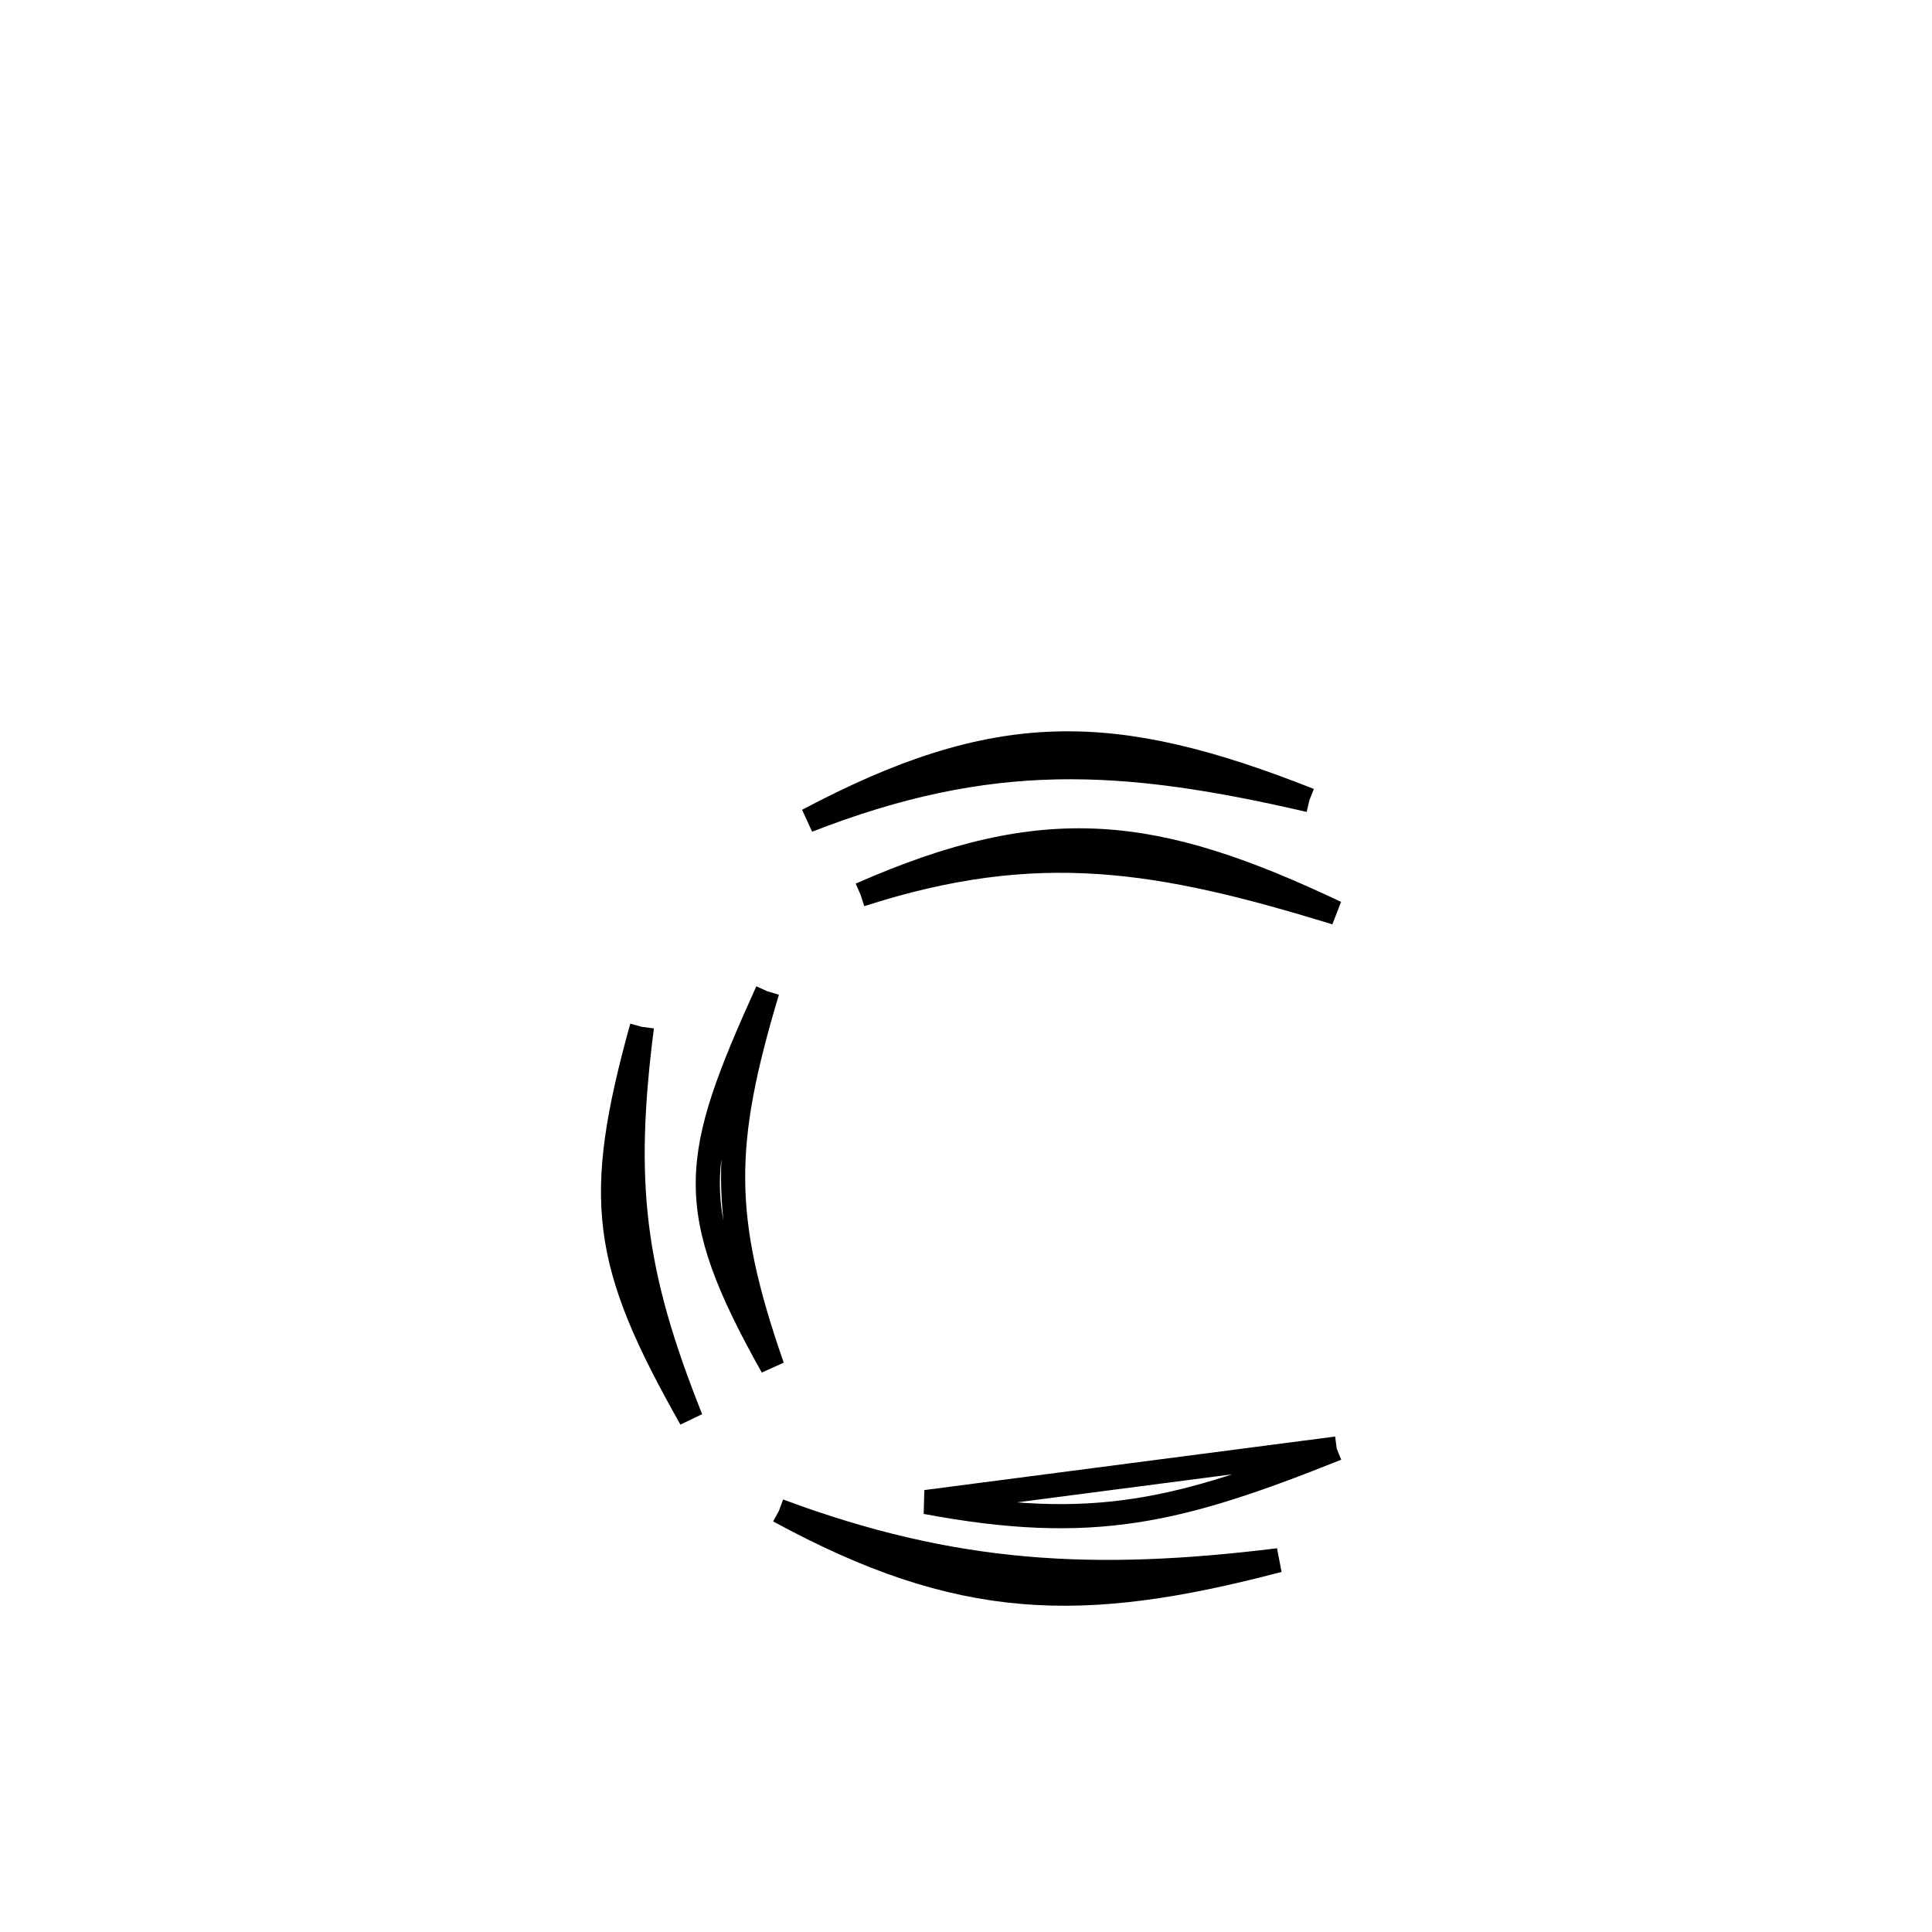 <svg xmlns="http://www.w3.org/2000/svg" viewBox="0.0 0.0 24.0 24.0" height="200px" width="200px"><path fill="none" stroke="black" stroke-width=".3" stroke-opacity="1.0"  filling="0" d="M16.266 9.94 L16.266 9.94 C13.924 9.397 12.296 9.311 10.034 10.192 L10.034 10.192 C12.377 8.951 13.815 8.97 16.266 9.94 L16.266 9.94"></path>
<path fill="none" stroke="black" stroke-width=".3" stroke-opacity="1.0"  filling="0" d="M10.69 11.114 L10.69 11.114 C12.992 10.101 14.344 10.272 16.595 11.339 L16.595 11.339 C14.41 10.669 12.895 10.402 10.69 11.114 L10.69 11.114"></path>
<path fill="none" stroke="black" stroke-width=".3" stroke-opacity="1.0"  filling="0" d="M9.532 12.314 L9.532 12.314 C8.966 14.203 8.944 15.111 9.594 16.977 L9.594 16.977 C8.479 14.99 8.593 14.39 9.532 12.314 L9.532 12.314"></path>
<path fill="none" stroke="black" stroke-width=".3" stroke-opacity="1.0"  filling="0" d="M7.974 12.756 L7.974 12.756 C7.726 14.7 7.856 15.803 8.583 17.623 L8.583 17.623 C7.487 15.686 7.379 14.904 7.974 12.756 L7.974 12.756"></path>
<path fill="none" stroke="black" stroke-width=".3" stroke-opacity="1.0"  filling="0" d="M16.605 17.994 L16.605 17.994 C14.652 18.775 13.578 19.048 11.502 18.659 L11.502 18.659 C13.203 18.437 14.904 18.216 16.605 17.994 L16.605 17.994"></path>
<path fill="none" stroke="black" stroke-width=".3" stroke-opacity="1.0"  filling="0" d="M9.676 18.768 L9.676 18.768 C11.847 19.576 13.593 19.664 15.882 19.382 L15.882 19.382 C13.428 20.028 11.924 19.99 9.676 18.768 L9.676 18.768"></path></svg>